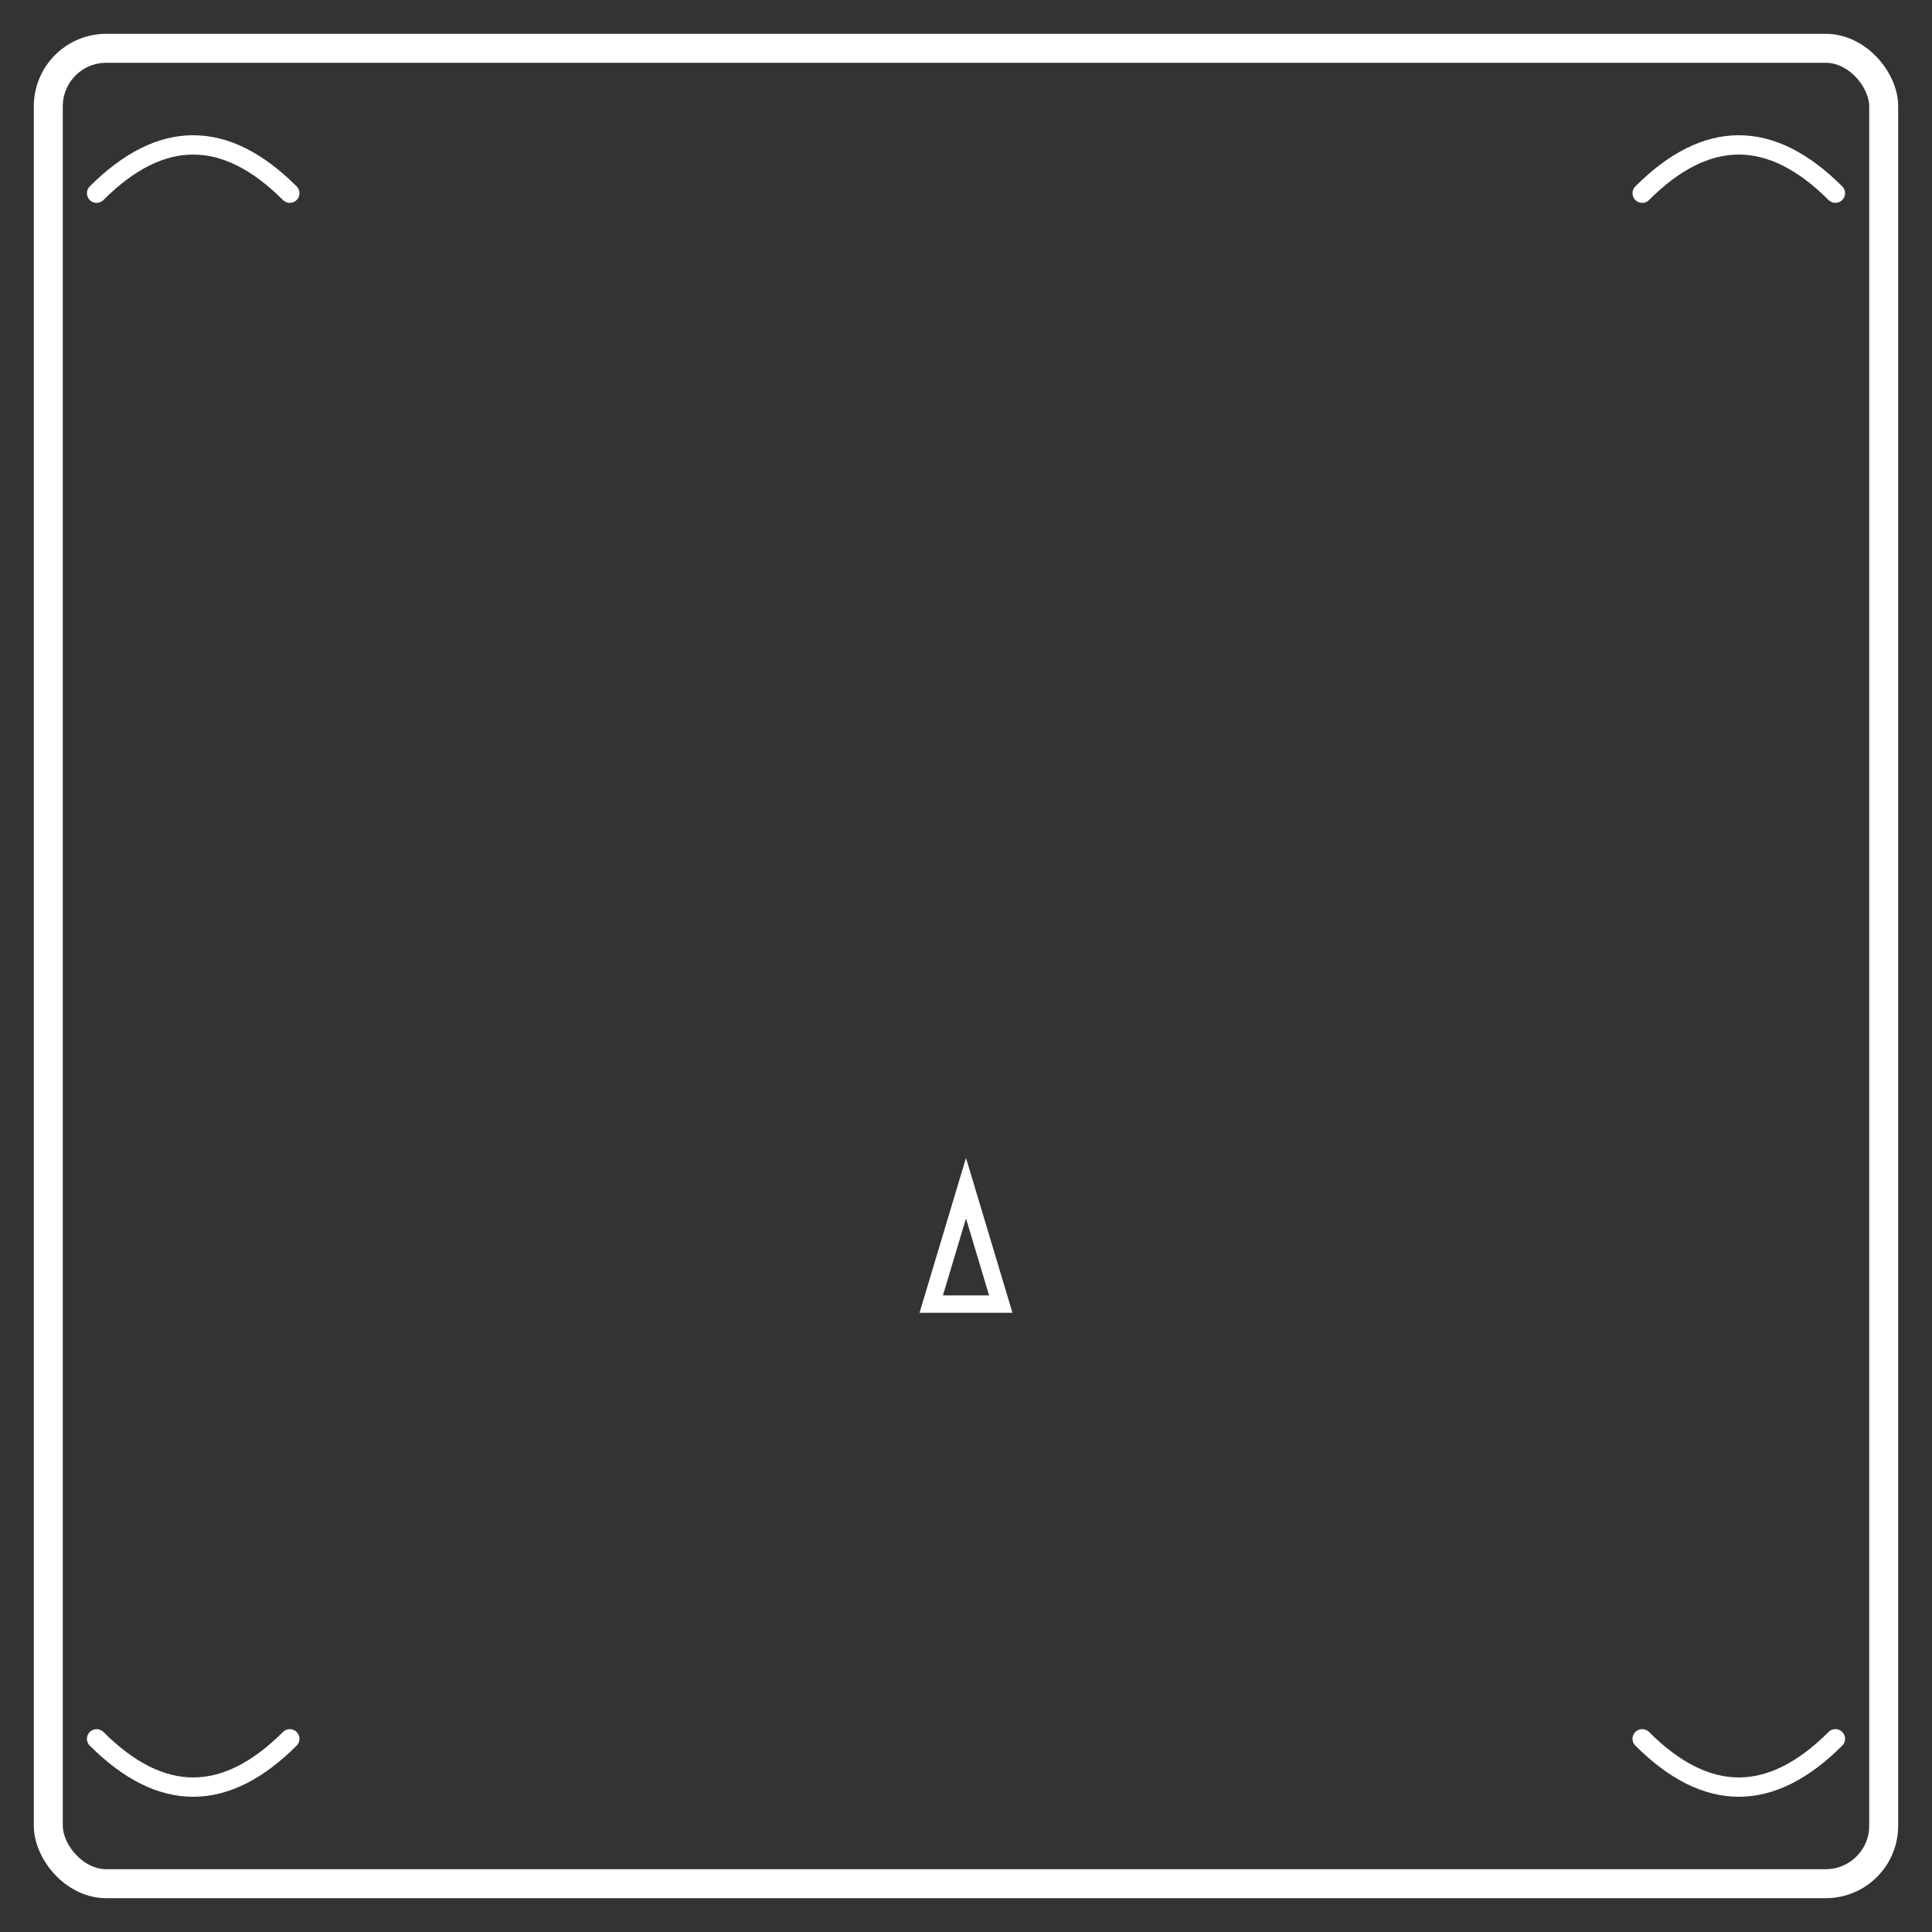 <?xml version="1.0" encoding="UTF-8" standalone="no"?>
<svg xmlns="http://www.w3.org/2000/svg" width="800" height="800" viewBox="0 0 800 800" preserveAspectRatio="xMidYMid meet">
  <rect x="0" y="0" width="800" height="800" fill="#333333" stroke="none"/>
  <rect x="20" y="20" width="760" height="760" fill="none" stroke="#ffffff" stroke-width="12" rx="24" ry="24"/>
  <!-- Adornos en las esquinas -->
  <g stroke="#ffffff" stroke-width="8" fill="none" stroke-linecap="round" stroke-linejoin="round">
    <path d="M40 80 Q 80 40 120 80" />
    <path d="M680 80 Q 720 40 760 80" />
    <path d="M40 720 Q 80 760 120 720" />
    <path d="M680 720 Q 720 760 760 720" />
  </g>
  <!-- Cruz invertida central pequeño -->
  <g transform="translate(400,540) scale(1.2) rotate(0)" fill="none" stroke="#ffffff" stroke-width="6">
    <path d="M0 -40 L12 0 L-12 0 Z" />
  </g>
</svg>
